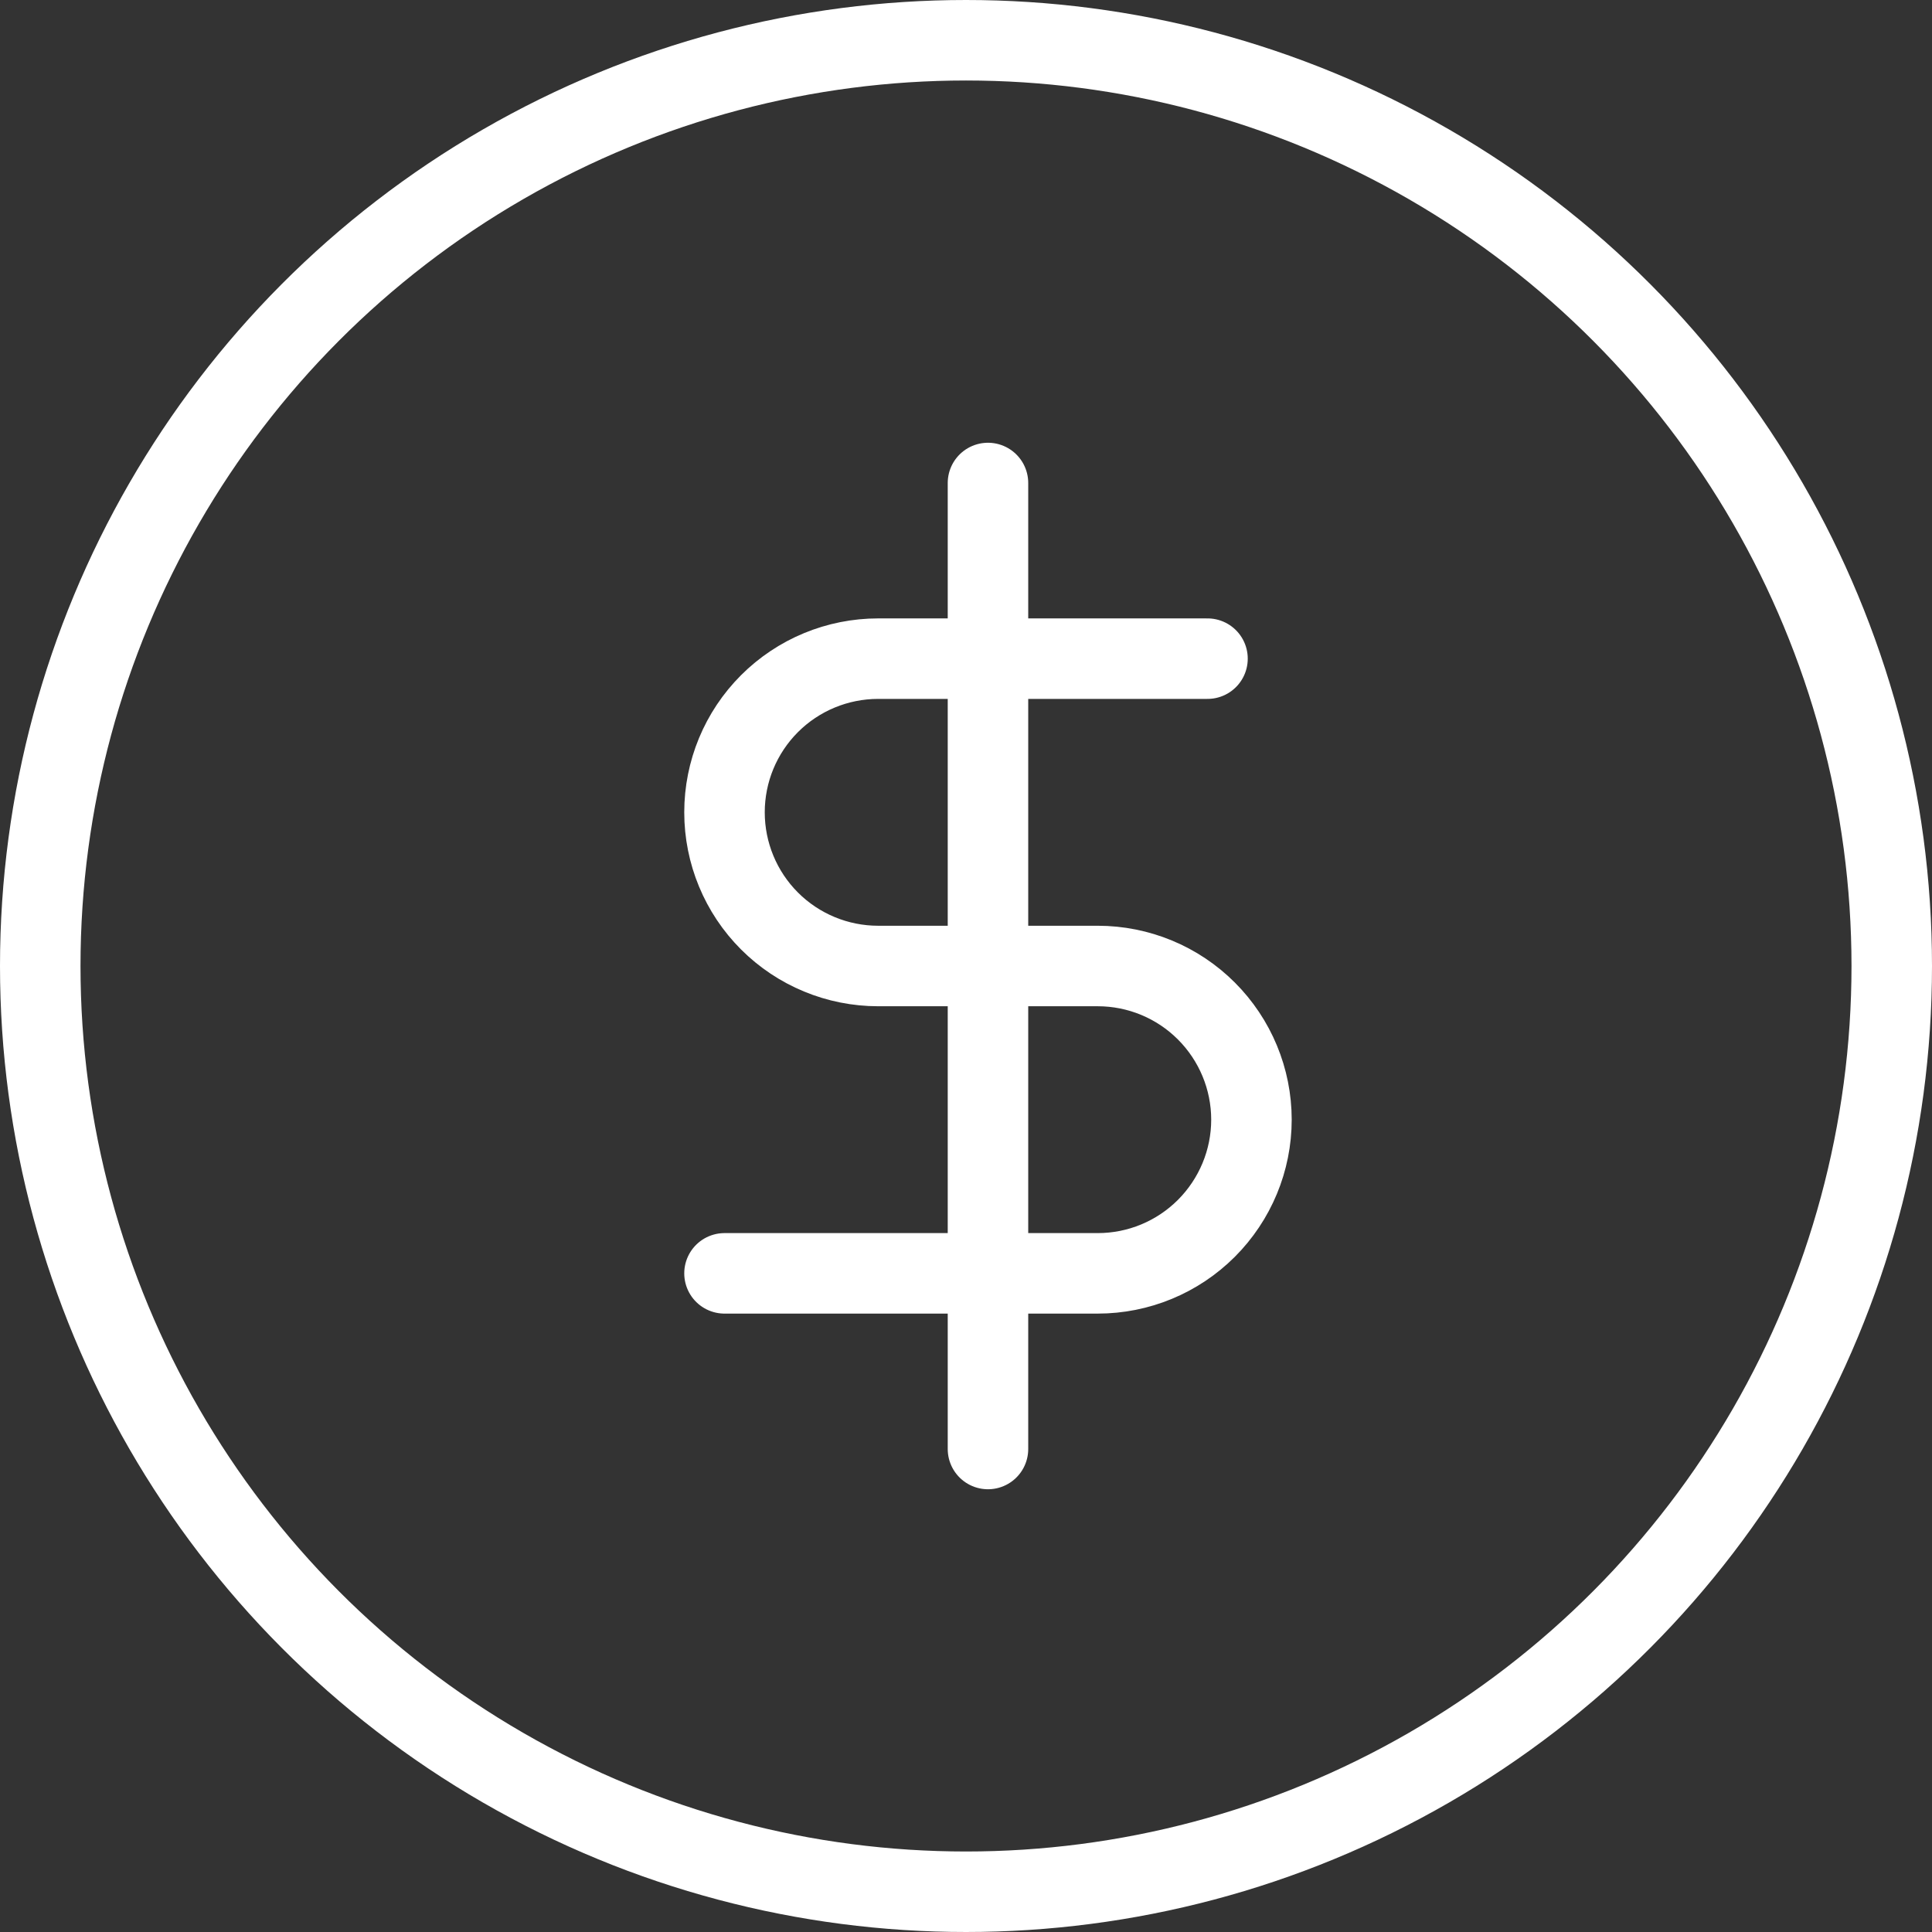 <svg width="24" height="24" viewBox="0 0 24 24" fill="none" xmlns="http://www.w3.org/2000/svg">
<rect x="0" y="0" width="24" height="24" fill="#333333" stroke="none"/>
<g clip-path="url(#clip0_8261_98989)">
<circle cx="12" cy="12" r="11.5" stroke="white"/>
<path d="M12.273 6V18" stroke="white" stroke-linecap="round" stroke-linejoin="round"/>
<path d="M15 8.182H10.909C10.403 8.182 9.917 8.383 9.559 8.741C9.201 9.099 9 9.584 9 10.091C9 10.597 9.201 11.083 9.559 11.441C9.917 11.799 10.403 12 10.909 12H13.636C14.143 12 14.628 12.201 14.986 12.559C15.344 12.917 15.546 13.403 15.546 13.909C15.546 14.415 15.344 14.901 14.986 15.259C14.628 15.617 14.143 15.818 13.636 15.818H9" stroke="white" stroke-linecap="round" stroke-linejoin="round"/>
</g>
<defs>
<clipPath id="clip0_8261_98989">
<rect width="24" height="24" fill="white"/>
</clipPath>
</defs>
</svg>
